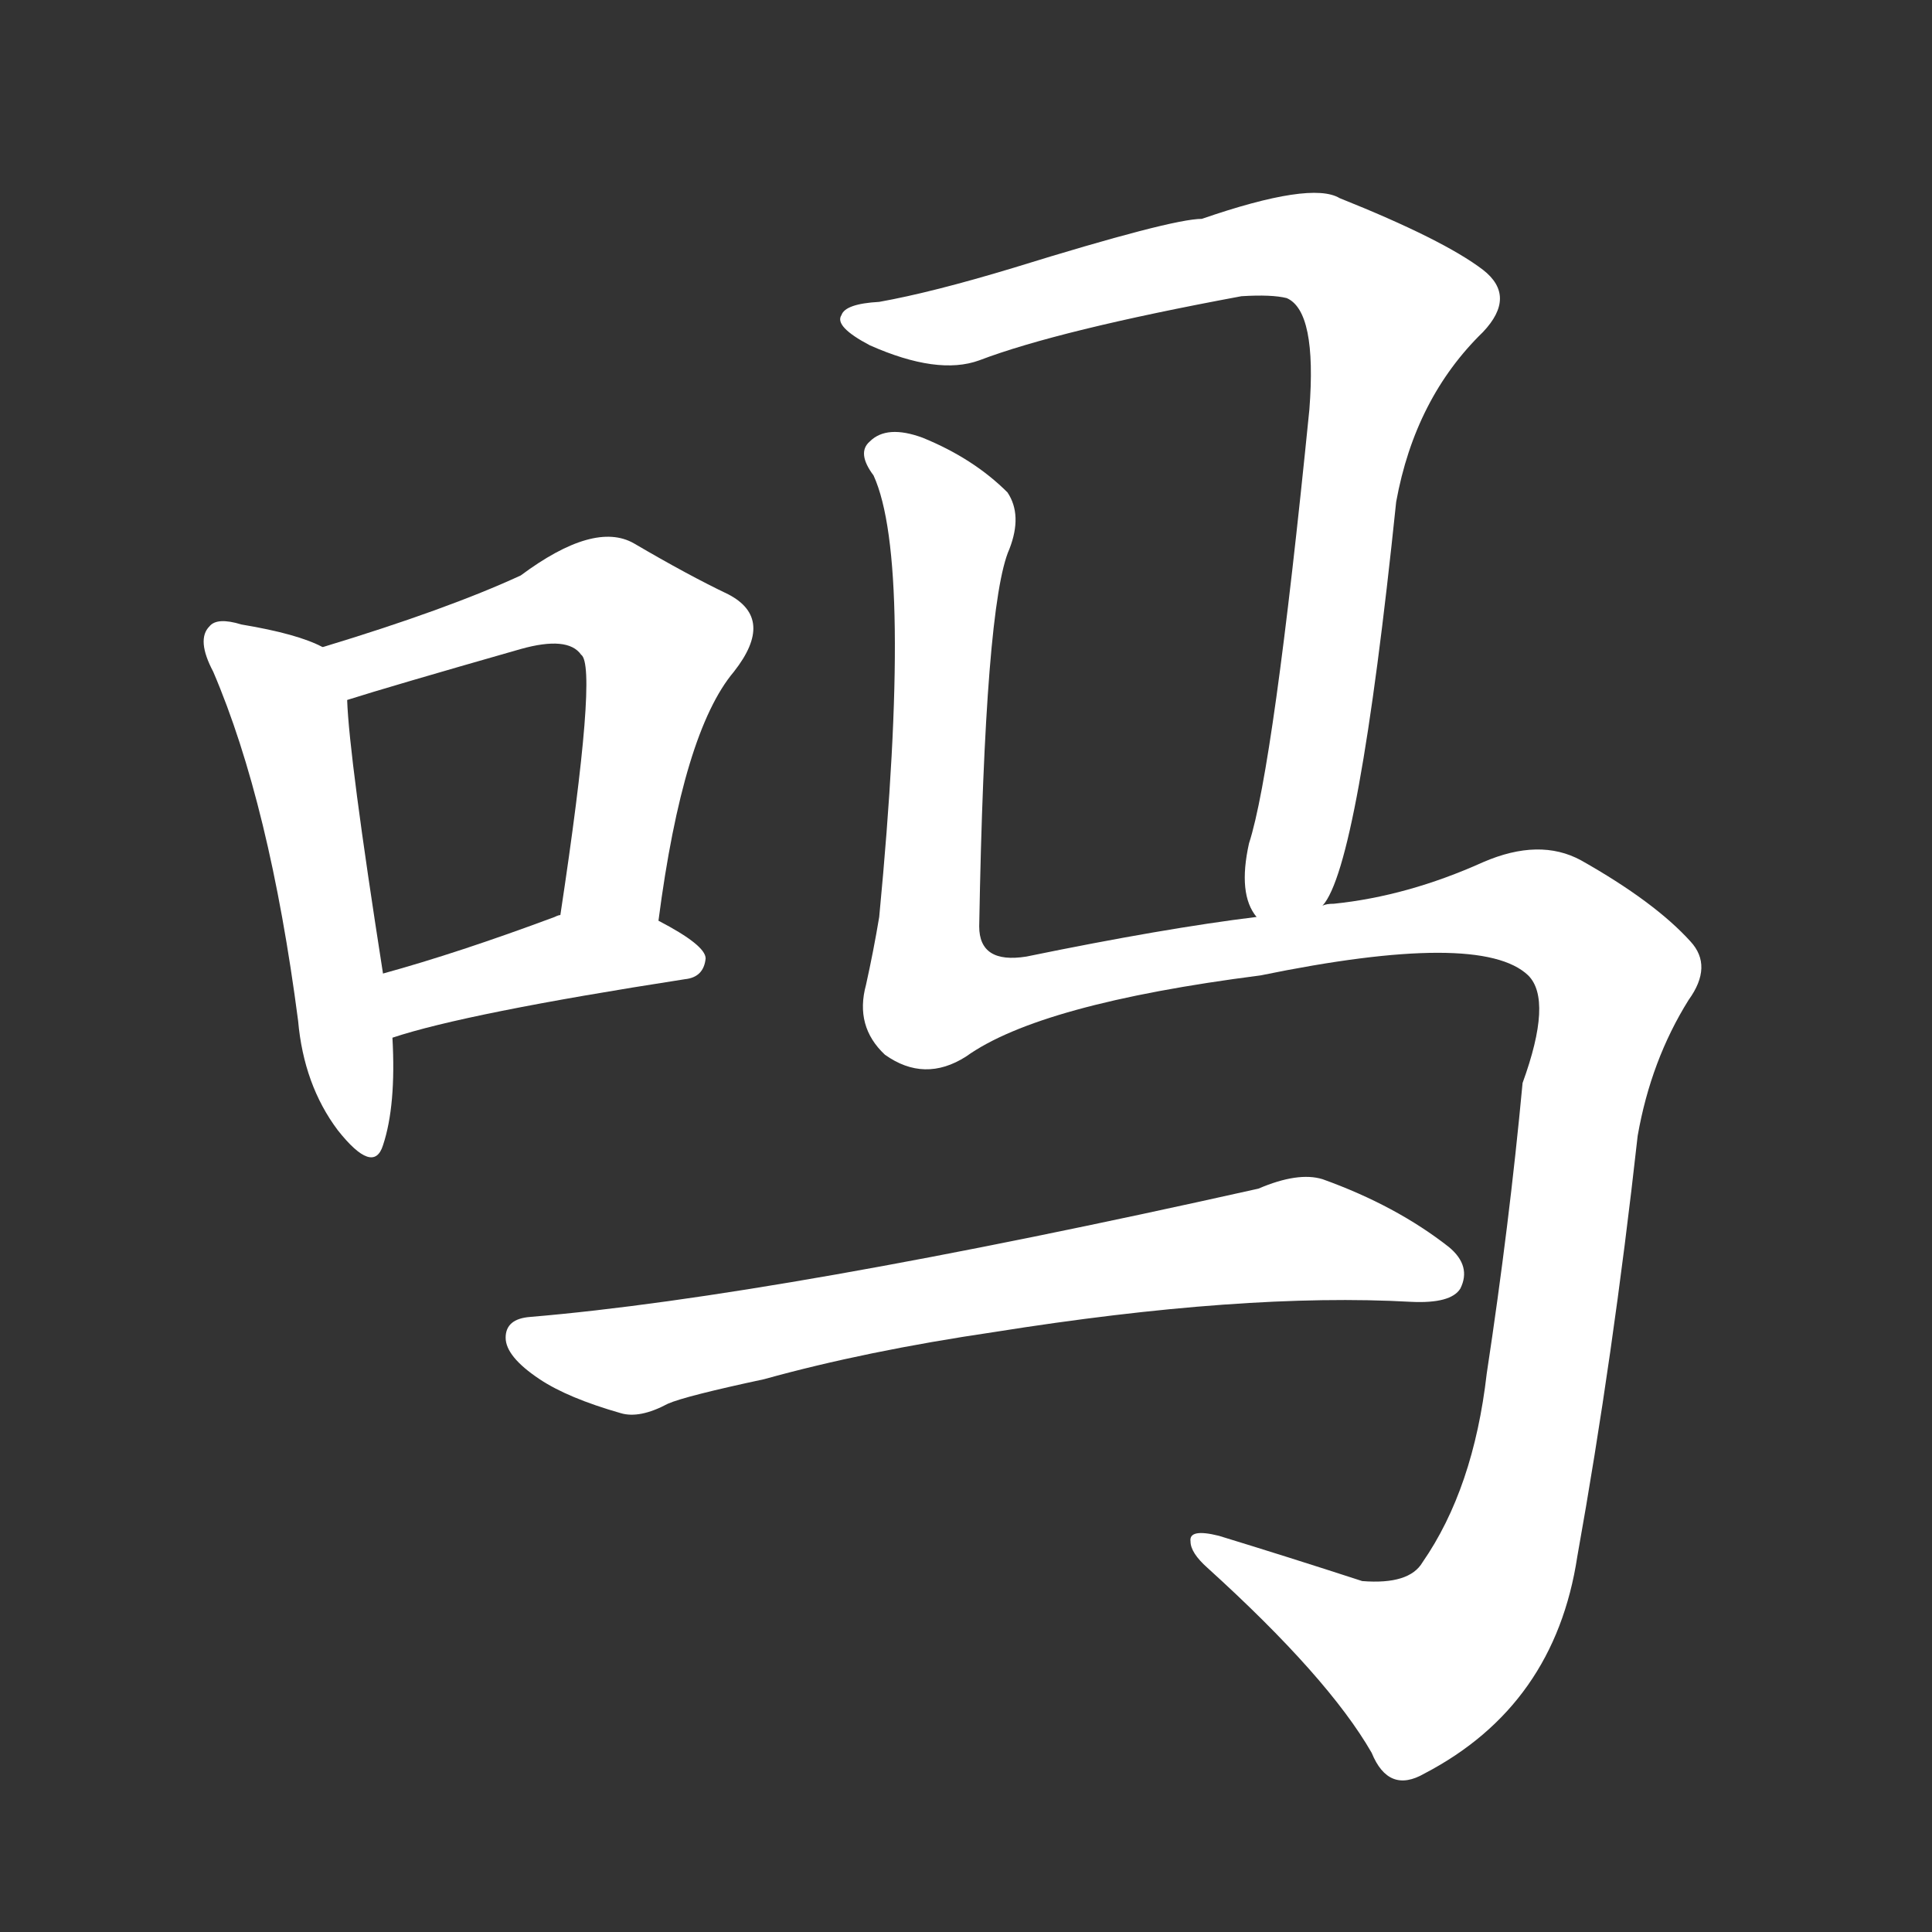 <svg version="1.1" viewBox="0 0 1024 1024" xmlns="http://www.w3.org/2000/svg">
  <rect x="0" y="0" width="1024" height="1024" fill="#333333" stroke="none"/>
  <g transform="scale(1, -1) translate(0, -900)">
    <style type="text/css">
        .stroke1 {fill: #FFFFFF;}
        .stroke2 {fill: #FFFFFF;}
        .stroke3 {fill: #FFFFFF;}
        .stroke4 {fill: #FFFFFF;}
        .stroke5 {fill: #FFFFFF;}
        .stroke6 {fill: #FFFFFF;}
        .stroke7 {fill: #FFFFFF;}
        .stroke8 {fill: #FFFFFF;}
        .stroke9 {fill: #FFFFFF;}
        .stroke10 {fill: #FFFFFF;}
        .stroke11 {fill: #FFFFFF;}
        .stroke12 {fill: #FFFFFF;}
        .stroke13 {fill: #FFFFFF;}
        .stroke14 {fill: #FFFFFF;}
        .stroke15 {fill: #FFFFFF;}
        .stroke16 {fill: #FFFFFF;}
        .stroke17 {fill: #FFFFFF;}
        .stroke18 {fill: #FFFFFF;}
        .stroke19 {fill: #FFFFFF;}
        .stroke20 {fill: #FFFFFF;}
        text {
            font-family: Helvetica;
            font-size: 50px;
            fill: #FFFFFF;}
            paint-order: stroke;
            stroke: #000000;
            stroke-width: 4px;
            stroke-linecap: butt;
            stroke-linejoin: miter;
            font-weight: 800;
        }
    </style>

    <path d="M 171 557 Q 158 564 128 569 Q 115 573 111 568 Q 104 561 113 544 Q 143 474 158 359 Q 161 325 179 301 Q 198 277 203 293 Q 210 314 208 350 L 203 384 Q 185 499 184 529 C 183 552 183 552 171 557 Z" class="stroke1"/>
    <path d="M 349 412 Q 362 512 389 544 Q 411 572 386 585 Q 365 595 336 612 Q 315 624 276 595 Q 237 577 171 557 C 142 548 155 520 184 529 Q 206 536 276 556 Q 301 563 308 553 Q 317 547 297 415 C 293 385 345 382 349 412 Z" class="stroke2"/>
    <path d="M 208 350 Q 247 363 363 381 Q 373 382 374 392 Q 374 399 349 412 L 297 415 Q 296 415 294 414 Q 243 395 203 384 C 174 376 179 341 208 350 Z" class="stroke3"/>
    <path d="M 701 420 Q 720 441 740 634 Q 750 689 786 724 Q 804 743 786 757 Q 765 773 710 795 Q 695 804 637 784 Q 621 784 537 758 Q 494 745 466 740 Q 448 739 446 733 Q 442 727 461 717 Q 497 701 519 709 Q 561 725 658 743 Q 674 744 682 742 Q 698 735 694 683 Q 675 493 662 453 Q 656 426 666 414 C 676 386 688 393 701 420 Z" class="stroke4"/>
    <path d="M 666 414 Q 617 408 544 393 Q 519 389 519 409 Q 522 580 535 609 Q 542 627 534 639 Q 516 657 489 668 Q 470 675 461 666 Q 454 660 463 648 Q 484 602 466 414 Q 463 396 459 378 Q 453 356 469 341 Q 490 326 512 340 Q 551 368 668 383 Q 785 407 810 383 Q 823 370 807 326 Q 800 251 788 172 Q 781 111 754 72 Q 747 60 722 62 Q 682 75 646 86 Q 630 90 631 83 Q 631 77 640 69 Q 704 11 727 -29 Q 736 -51 755 -40 Q 824 -4 836 75 Q 855 181 868 298 Q 875 338 895 370 Q 908 388 896 401 Q 877 422 838 444 Q 816 456 786 443 Q 746 425 707 421 Q 703 421 701 420 L 666 414 Z" class="stroke5"/>
    <path d="M 527 194 Q 659 215 748 210 Q 769 209 774 217 Q 780 229 768 239 Q 740 261 701 275 Q 688 279 667 270 Q 412 213 281 202 Q 268 201 268 191 Q 268 181 286 169 Q 301 159 329 151 Q 339 148 354 156 Q 363 160 405 169 Q 459 184 527 194 Z" class="stroke6"/>
</g></svg>